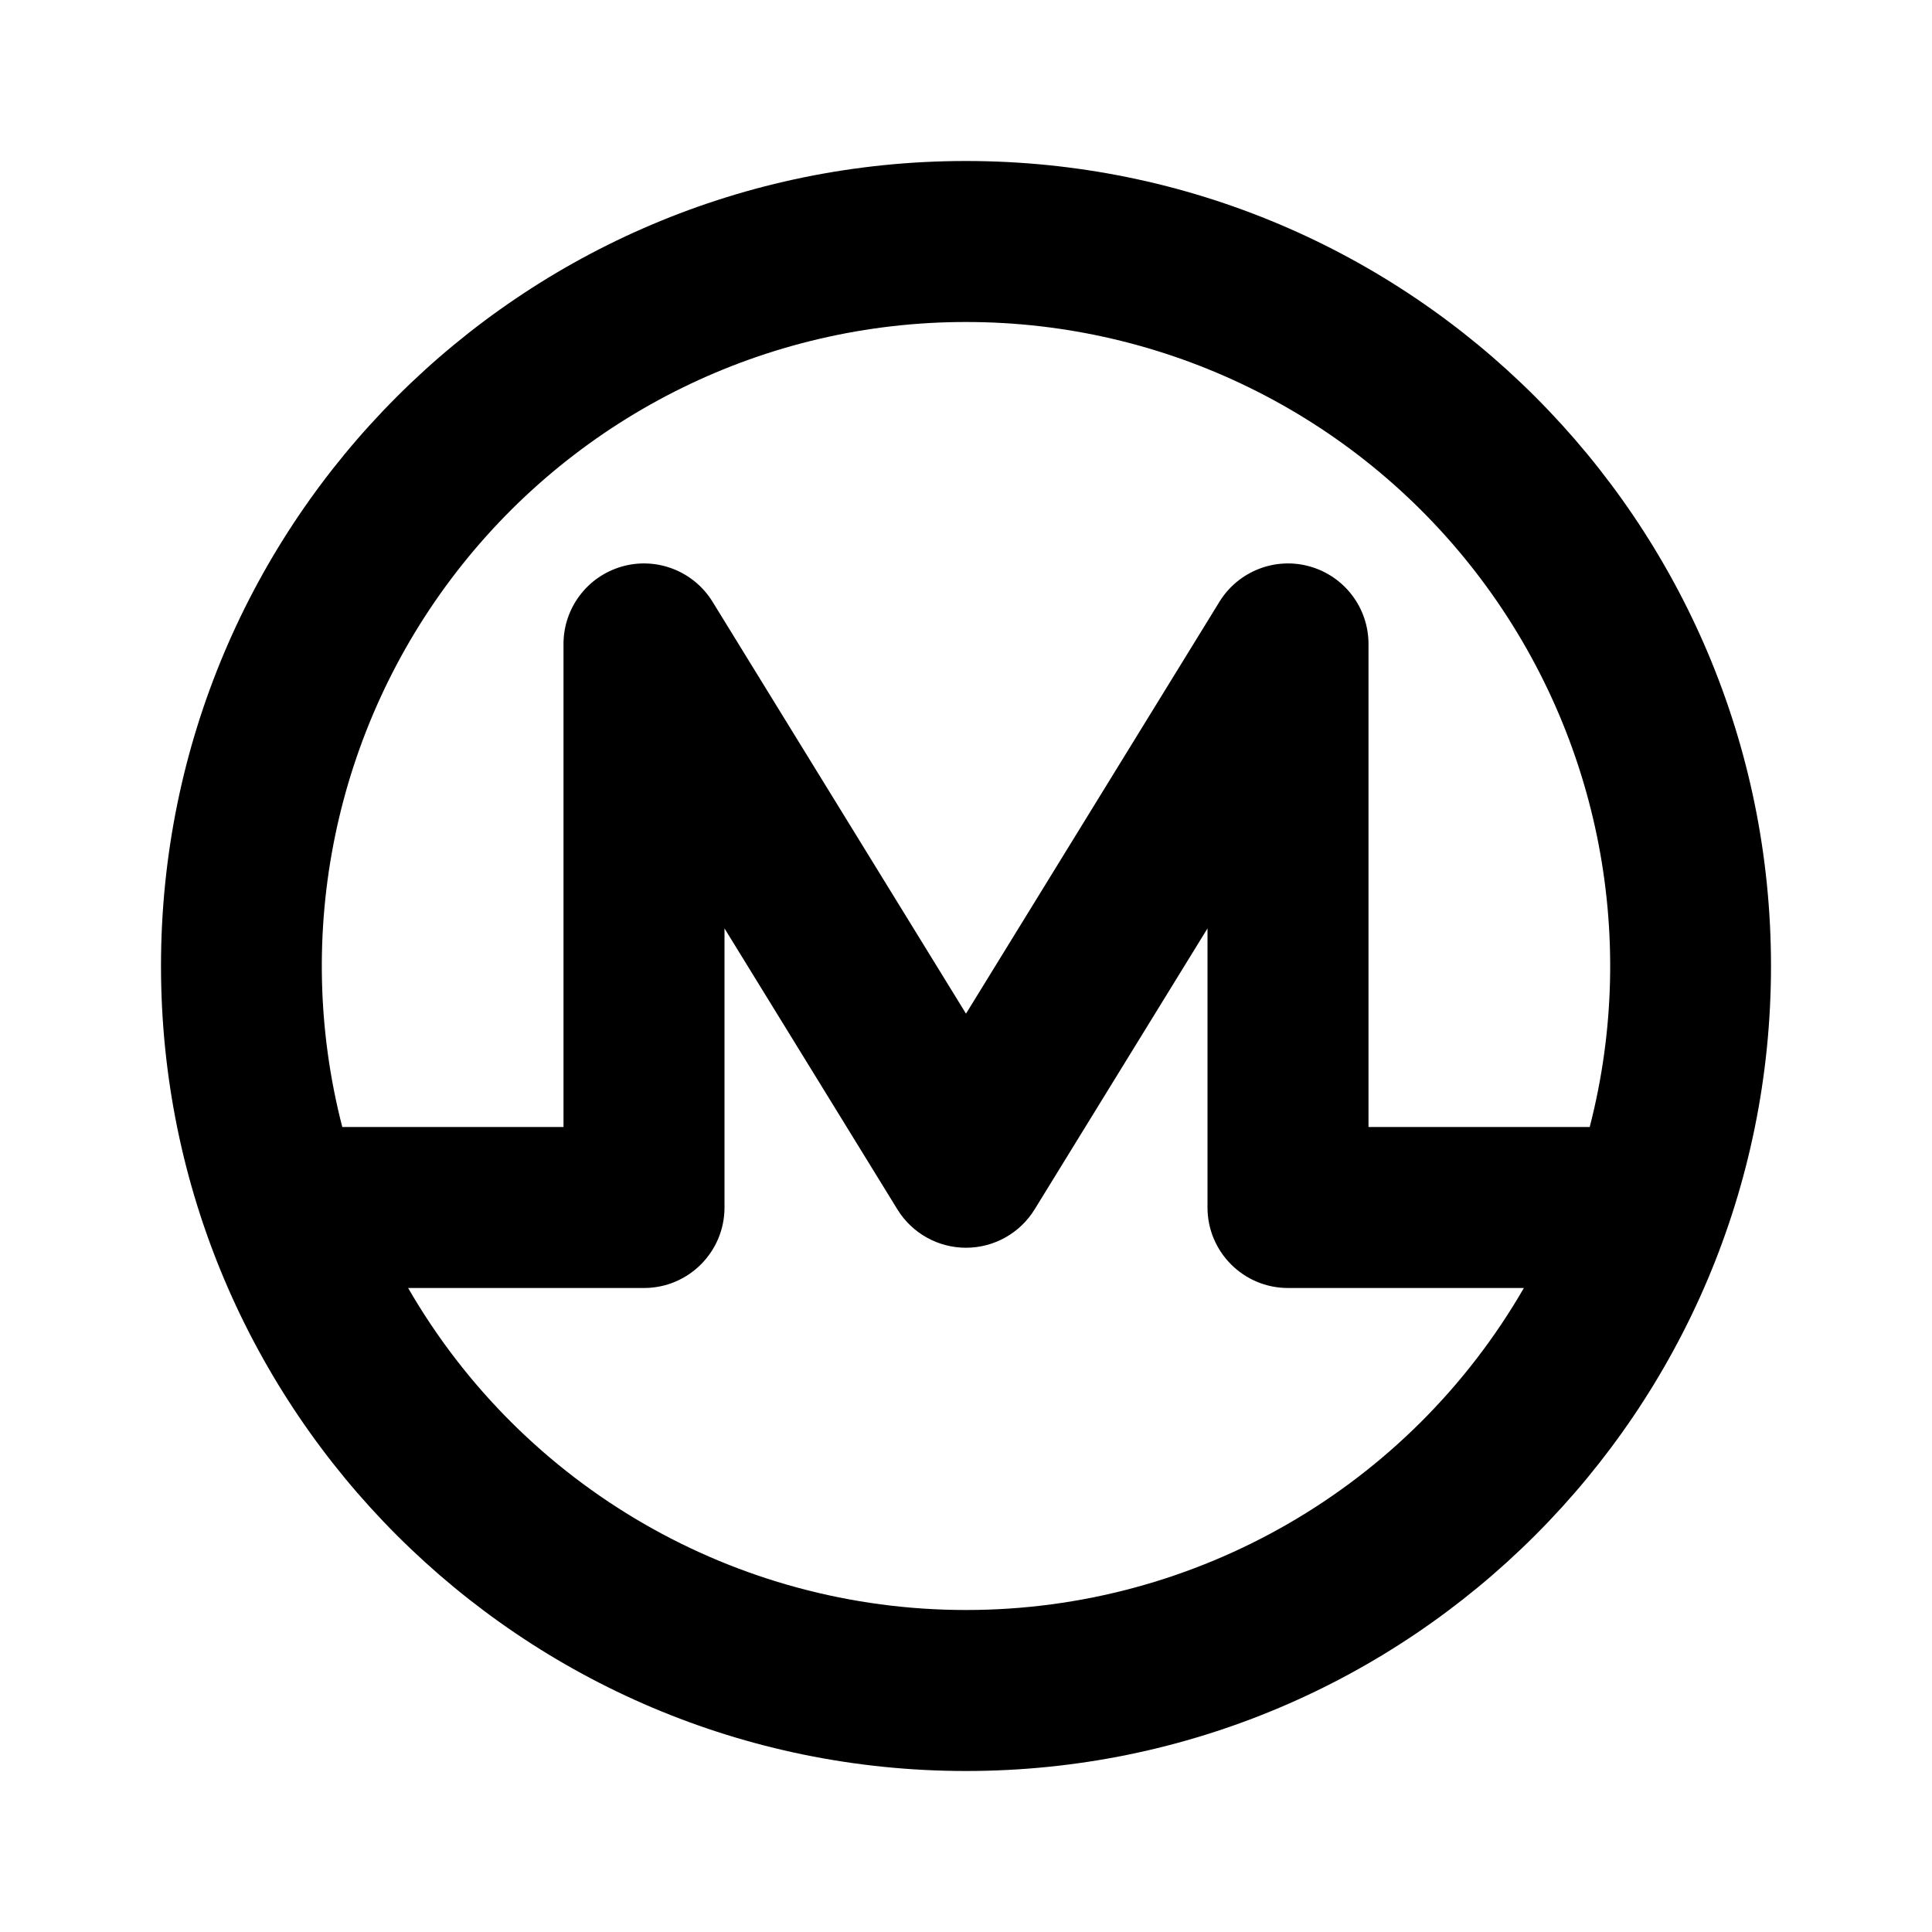 <svg xmlns="http://www.w3.org/2000/svg" width="24" height="24">
  <defs/>
  <path  d="M2,12 C2,6.477 6.477,2 12,2 C17.523,2 22,6.477 22,12 C22,17.523 17.523,22 12,22 C6.477,22 2,17.523 2,12 Z M12,4 C9.525,3.999 7.19,5.144 5.674,7.1 C4.158,9.056 3.633,11.604 4.252,14 L7,14 L7,8 C7,7.552 7.297,7.159 7.728,7.037 C8.158,6.915 8.618,7.095 8.852,7.476 L12,12.592 L15.148,7.476 C15.382,7.095 15.842,6.915 16.272,7.037 C16.703,7.159 17,7.552 17,8 L17,14 L19.748,14 C20.367,11.604 19.842,9.056 18.326,7.1 C16.81,5.144 14.475,3.999 12,4 Z M18.93,16 L16,16 C15.448,16 15,15.552 15,15 L15,11.533 L12.852,15.024 C12.67,15.32 12.347,15.5 12,15.5 C11.653,15.5 11.33,15.32 11.148,15.024 L9,11.533 L9,15 C9,15.552 8.552,16 8,16 L5.07,16 C6.499,18.476 9.141,20.001 12,20 C14.859,20.001 17.501,18.476 18.93,16 Z"/>
</svg>


